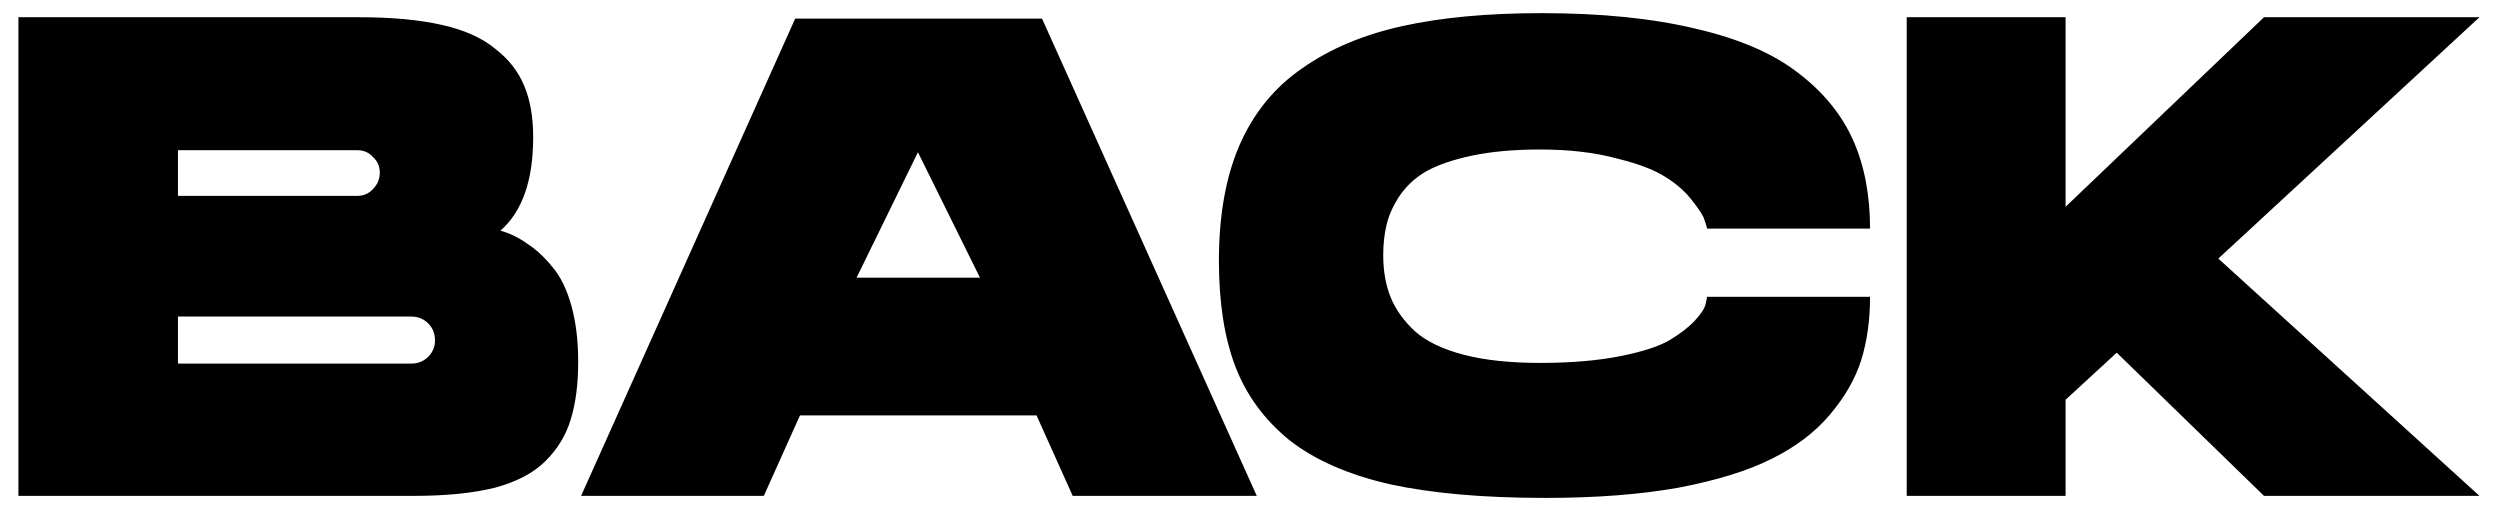 <svg width="121" height="25" viewBox="0 0 121 25" fill="none" xmlns="http://www.w3.org/2000/svg">
<path d="M27.984 17.499C27.984 18.599 27.863 19.534 27.621 20.304C27.401 21.052 26.994 21.723 26.4 22.317C25.828 22.889 25.014 23.318 23.958 23.604C22.902 23.868 21.593 24 20.031 24H7.425H0.891V0.834H17.391C18.953 0.834 20.273 0.955 21.351 1.197C22.451 1.439 23.32 1.824 23.958 2.352C24.618 2.858 25.091 3.463 25.377 4.167C25.663 4.849 25.806 5.674 25.806 6.642C25.806 8.732 25.278 10.239 24.222 11.163C24.684 11.295 25.113 11.504 25.509 11.79C25.927 12.054 26.334 12.428 26.73 12.912C27.126 13.374 27.434 14.001 27.654 14.793C27.874 15.585 27.984 16.487 27.984 17.499ZM8.613 7.269V9.48H17.292C17.6 9.48 17.853 9.37 18.051 9.15C18.271 8.93 18.381 8.666 18.381 8.358C18.381 8.05 18.271 7.797 18.051 7.599C17.853 7.379 17.6 7.269 17.292 7.269H8.613ZM19.899 17.598C20.229 17.598 20.504 17.488 20.724 17.268C20.944 17.048 21.054 16.784 21.054 16.476C21.054 16.146 20.944 15.871 20.724 15.651C20.504 15.431 20.229 15.321 19.899 15.321H8.613V17.598H19.899ZM50.434 0.9L60.828 24H51.919L50.169 20.106H38.718L36.969 24H28.125L38.487 0.9H50.434ZM41.458 13.44H47.431L44.428 7.368L41.458 13.44ZM74.605 0.636C77.508 0.636 80.005 0.889 82.096 1.395C84.186 1.879 85.835 2.594 87.046 3.54C88.255 4.464 89.135 5.542 89.686 6.774C90.236 8.006 90.51 9.436 90.51 11.064H82.624C82.602 10.954 82.558 10.811 82.492 10.635C82.448 10.459 82.26 10.162 81.93 9.744C81.6 9.304 81.171 8.919 80.644 8.589C80.115 8.237 79.312 7.929 78.234 7.665C77.178 7.379 75.947 7.236 74.538 7.236C73.284 7.236 72.184 7.335 71.239 7.533C70.314 7.731 69.578 7.984 69.028 8.292C68.499 8.6 68.07 8.996 67.74 9.48C67.433 9.942 67.224 10.404 67.114 10.866C67.004 11.306 66.948 11.801 66.948 12.351C66.948 13.121 67.07 13.803 67.311 14.397C67.553 14.991 67.95 15.541 68.499 16.047C69.049 16.531 69.831 16.905 70.843 17.169C71.855 17.433 73.087 17.565 74.538 17.565C76.034 17.565 77.332 17.455 78.433 17.235C79.532 17.015 80.335 16.751 80.841 16.443C81.347 16.135 81.743 15.827 82.029 15.519C82.338 15.189 82.513 14.914 82.558 14.694L82.624 14.364H90.51C90.51 15.486 90.368 16.509 90.082 17.433C89.796 18.335 89.29 19.215 88.564 20.073C87.838 20.931 86.891 21.646 85.725 22.218C84.582 22.79 83.085 23.252 81.237 23.604C79.389 23.934 77.245 24.099 74.802 24.099C71.811 24.099 69.302 23.879 67.278 23.439C65.254 22.977 63.627 22.262 62.395 21.294C61.184 20.304 60.316 19.116 59.788 17.73C59.26 16.344 58.995 14.639 58.995 12.615C58.995 10.437 59.325 8.578 59.986 7.038C60.667 5.476 61.679 4.233 63.022 3.309C64.364 2.363 65.981 1.681 67.873 1.263C69.764 0.845 72.008 0.636 74.605 0.636ZM120.006 0.834L107.367 12.516L120.006 24H109.578L102.45 17.07L99.975 19.347V24H92.285V0.834H99.975V10.008L109.578 0.834H120.006Z" fill="black"/>
</svg>
